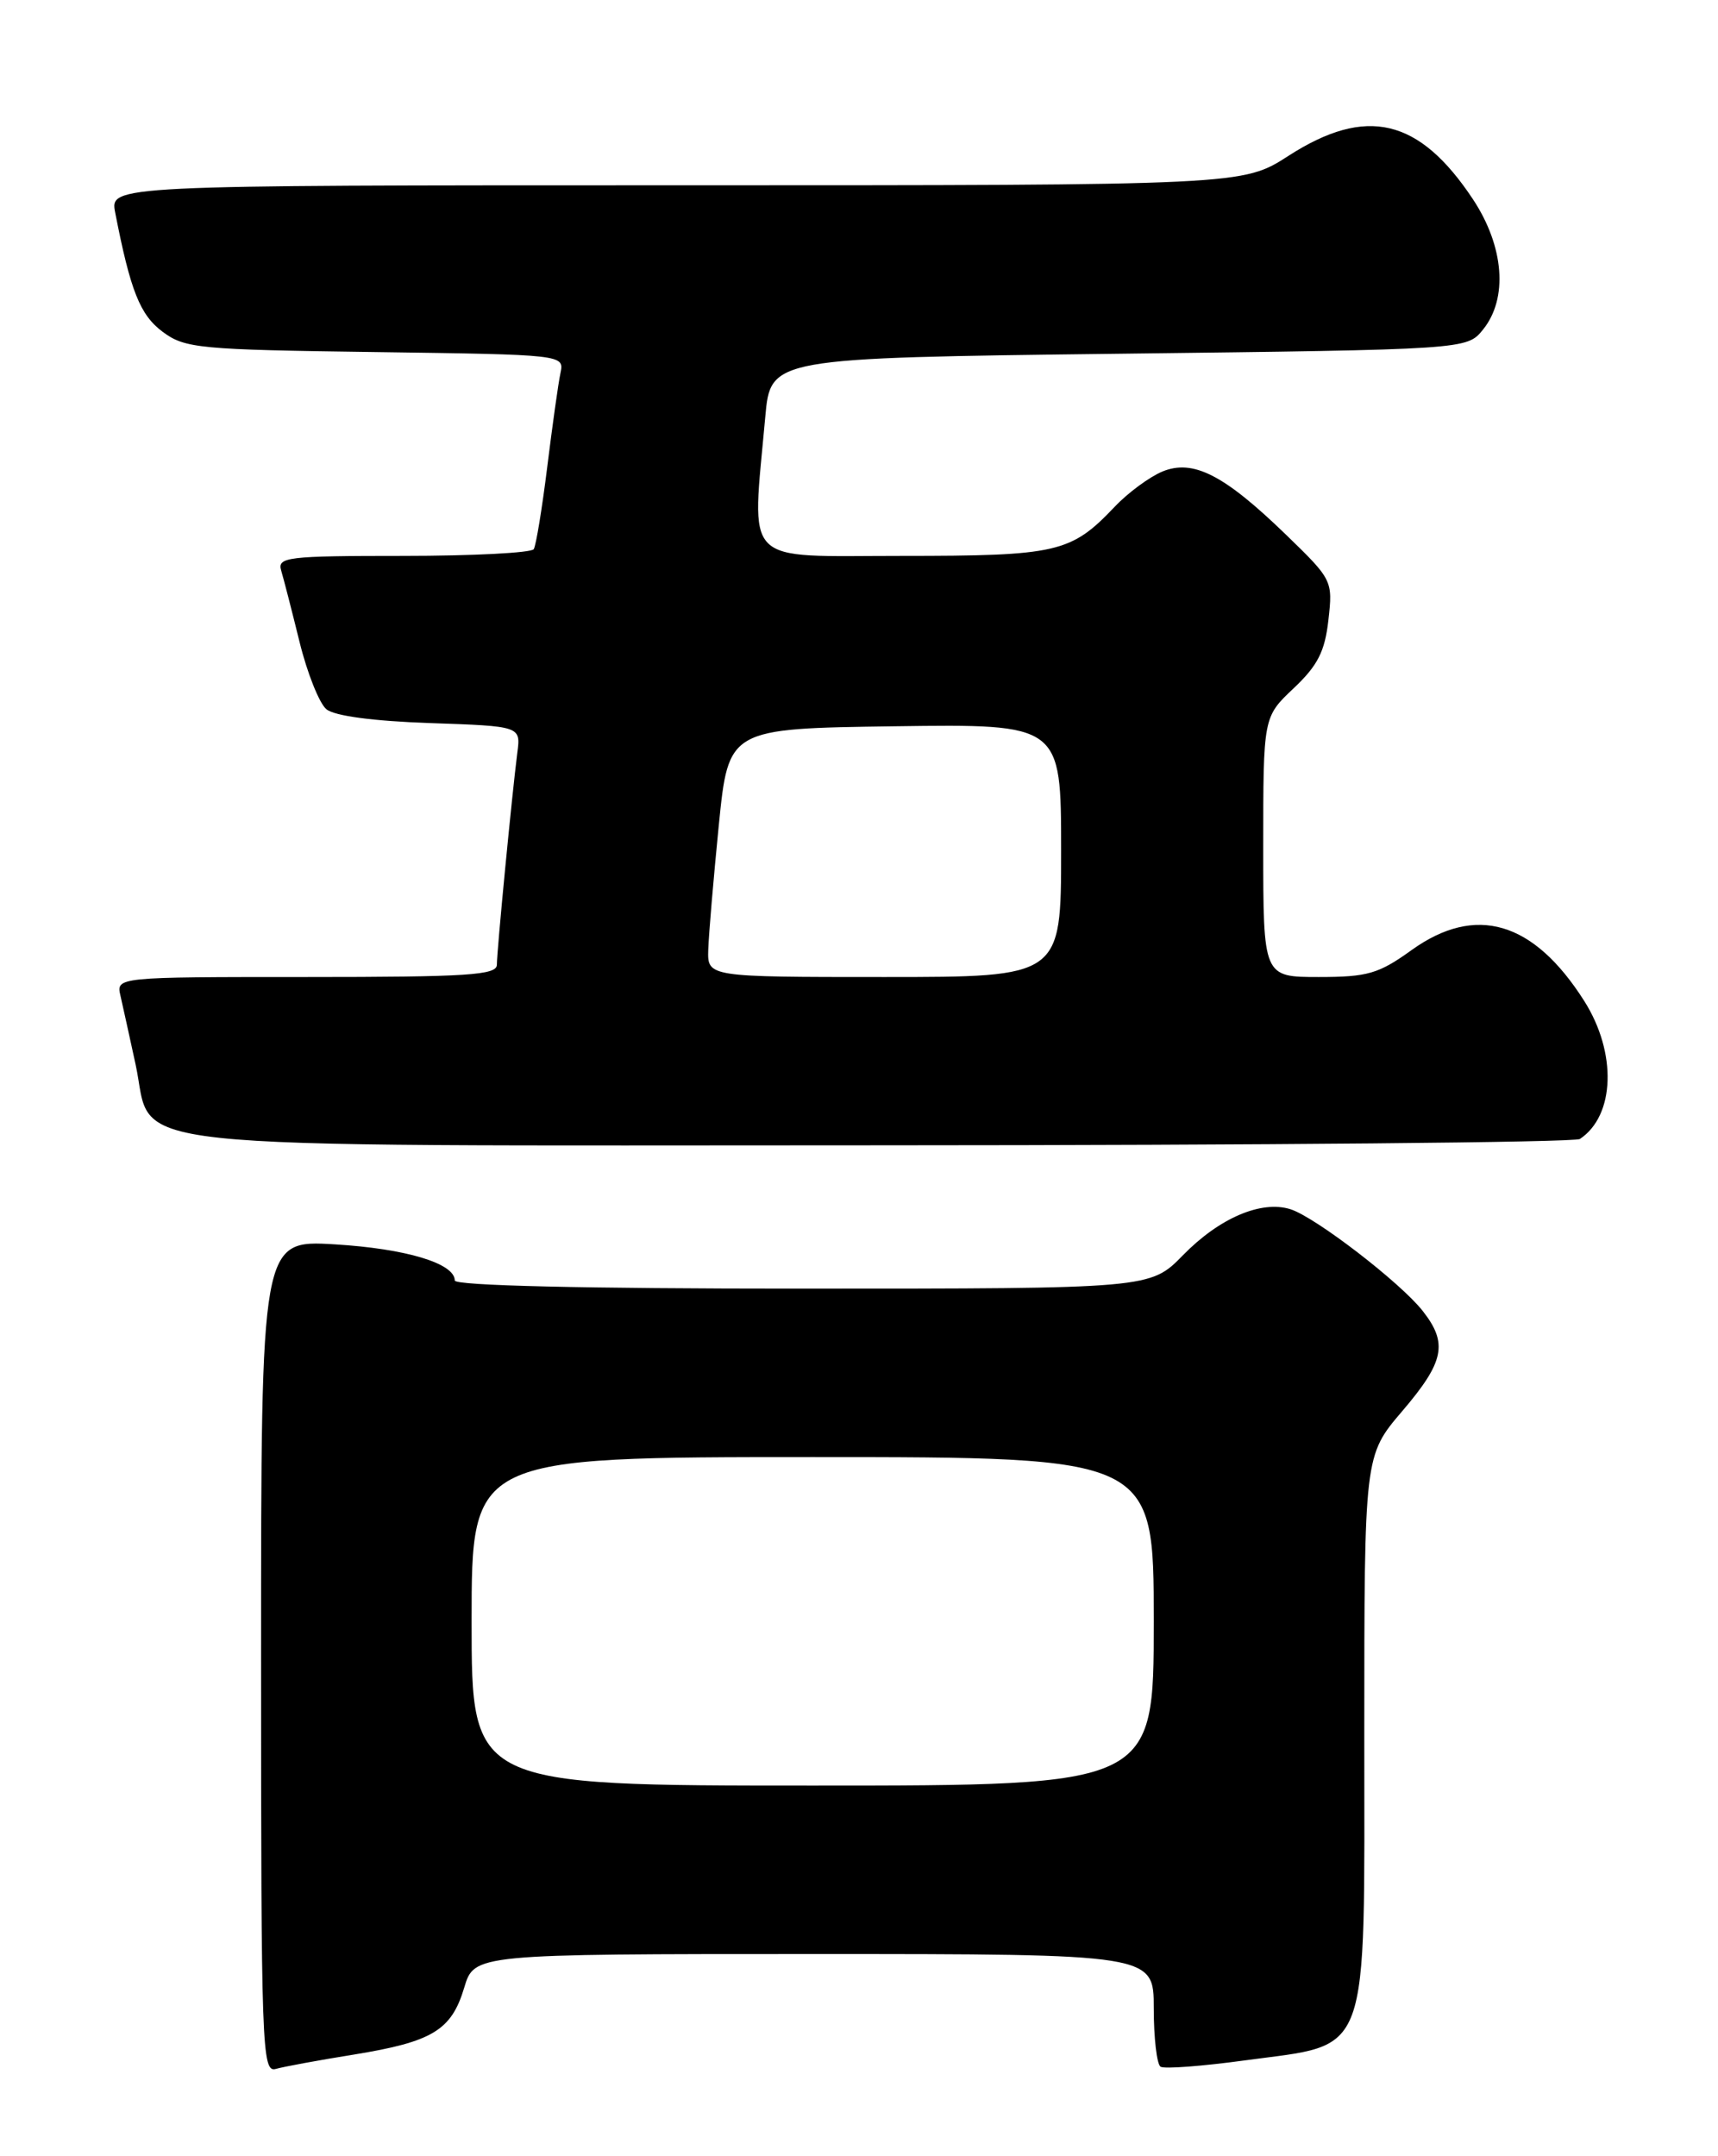 <?xml version="1.0" encoding="UTF-8" standalone="no"?>
<!DOCTYPE svg PUBLIC "-//W3C//DTD SVG 1.1//EN" "http://www.w3.org/Graphics/SVG/1.1/DTD/svg11.dtd" >
<svg xmlns="http://www.w3.org/2000/svg" xmlns:xlink="http://www.w3.org/1999/xlink" version="1.1" viewBox="0 0 204 256">
 <g >
 <path fill="currentColor"
d=" M 42.00 243.94 C 51.35 242.42 53.60 241.06 55.12 236.00 C 56.32 232.00 56.32 232.00 96.66 232.00 C 137.00 232.00 137.00 232.00 137.00 238.44 C 137.00 241.98 137.37 245.11 137.81 245.38 C 138.26 245.66 142.75 245.32 147.80 244.63 C 162.90 242.57 162.00 245.04 162.00 205.74 C 162.00 172.82 162.00 172.82 166.50 167.55 C 171.51 161.68 171.96 159.49 168.93 155.64 C 166.27 152.26 156.18 144.50 153.23 143.57 C 149.77 142.48 144.79 144.61 140.48 149.02 C 136.59 153.00 136.59 153.00 95.30 153.00 C 69.16 153.00 54.00 152.64 54.00 152.03 C 54.00 149.99 48.19 148.25 39.75 147.74 C 31.00 147.22 31.00 147.22 31.00 196.68 C 31.00 243.30 31.10 246.11 32.75 245.64 C 33.71 245.37 37.88 244.60 42.00 243.94 Z  M 187.60 135.23 C 191.78 132.45 192.01 124.99 188.12 118.85 C 182.10 109.36 175.23 107.34 167.62 112.80 C 163.70 115.62 162.40 116.00 156.59 116.00 C 150.00 116.00 150.00 116.00 150.00 100.56 C 150.00 85.13 150.00 85.13 153.60 81.73 C 156.47 79.02 157.32 77.36 157.74 73.60 C 158.27 68.94 158.20 68.81 152.74 63.52 C 145.34 56.35 141.67 54.48 138.01 55.99 C 136.49 56.63 133.94 58.50 132.37 60.16 C 127.16 65.64 125.59 66.00 107.05 66.00 C 87.88 66.00 89.27 67.42 90.87 49.50 C 91.50 42.50 91.50 42.50 132.84 42.00 C 174.18 41.50 174.18 41.50 176.09 39.14 C 179.09 35.44 178.61 29.27 174.91 23.67 C 168.52 14.03 162.24 12.55 153.00 18.50 C 147.57 22.00 147.57 22.00 80.31 22.00 C 13.05 22.00 13.05 22.00 13.68 25.25 C 15.49 34.55 16.63 37.40 19.32 39.40 C 21.96 41.36 23.62 41.52 44.58 41.80 C 67.01 42.11 67.01 42.11 66.55 44.30 C 66.29 45.51 65.59 50.53 64.98 55.45 C 64.37 60.37 63.65 64.76 63.38 65.20 C 63.10 65.64 56.13 66.00 47.87 66.00 C 34.05 66.00 32.91 66.14 33.39 67.75 C 33.68 68.71 34.66 72.53 35.57 76.22 C 36.48 79.92 37.92 83.52 38.76 84.21 C 39.71 85.00 44.34 85.62 51.06 85.85 C 61.84 86.22 61.84 86.22 61.43 89.36 C 60.80 94.27 59.00 112.91 59.00 114.54 C 59.00 115.78 55.55 116.00 36.39 116.00 C 13.78 116.00 13.78 116.00 14.31 118.25 C 14.59 119.49 15.40 123.15 16.10 126.38 C 18.36 136.81 10.81 135.99 105.00 135.98 C 149.82 135.97 187.00 135.64 187.60 135.23 Z  M 56.00 192.50 C 56.00 173.00 56.00 173.00 96.50 173.00 C 137.00 173.00 137.00 173.00 137.00 192.50 C 137.00 212.00 137.00 212.00 96.50 212.00 C 56.00 212.00 56.00 212.00 56.00 192.50 Z  M 84.10 112.75 C 84.16 110.96 84.72 104.33 85.35 98.00 C 86.50 86.50 86.50 86.50 106.25 86.23 C 126.00 85.96 126.00 85.96 126.00 100.98 C 126.00 116.00 126.00 116.00 105.00 116.00 C 84.00 116.00 84.00 116.00 84.10 112.75 Z "/>
</g>
</svg>